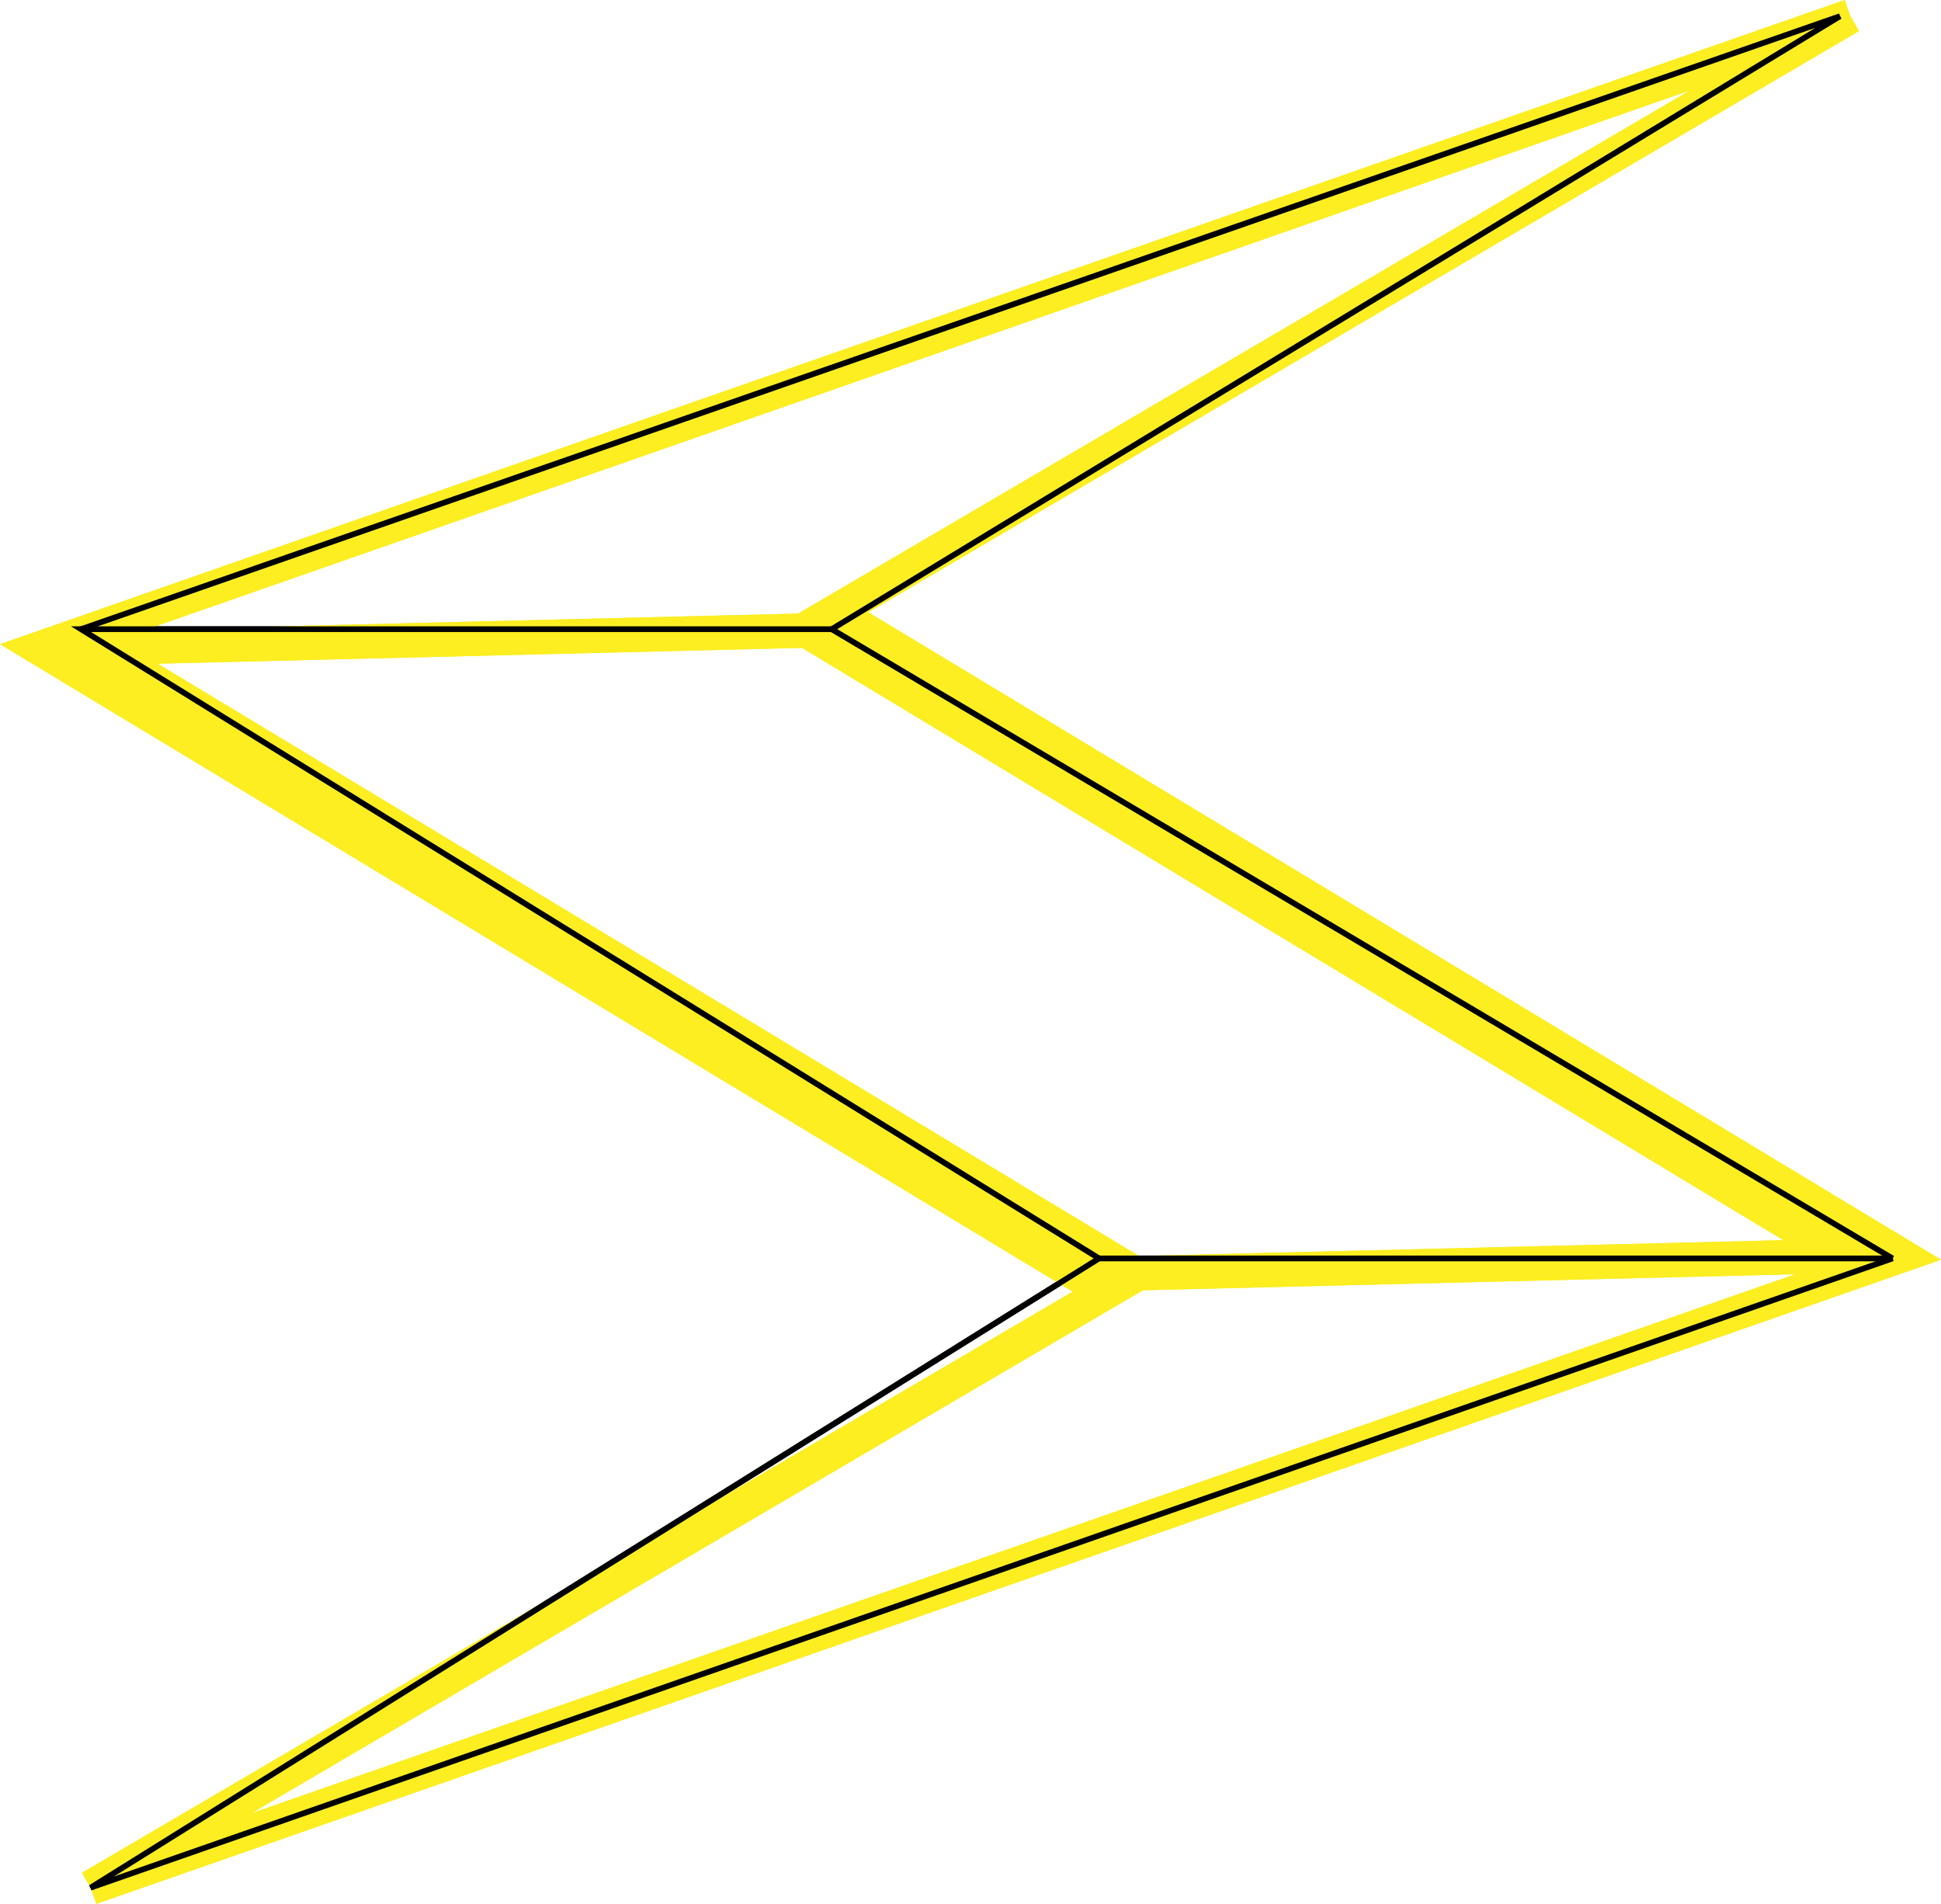 <svg xmlns="http://www.w3.org/2000/svg" width="339.088" height="332.555" viewBox="0 0 339.088 332.555">
  <g id="enrgybutton" transform="translate(7.014 2.832)">
    <g id="energy" transform="translate(-797.47 -300)">
      <g id="Layer_2" data-name="Layer 2" transform="translate(790.46 297.17)">
        <path id="Path_6" data-name="Path 6" d="M15.83,329.72,332.07,219.31,150.78,109.9l-133.6,3.28L198.47,222.59,15.83,329.72" fill="none" stroke="#fcee21" stroke-width="6"/>
        <path id="Path_7" data-name="Path 7" d="M323.25,2.83,7.01,113.25,188.3,222.65l133.6-3.28L140.61,109.96,323.25,2.83" fill="none" stroke="#fcee21" stroke-width="6"/>
      </g>
      <g id="Layer_3" data-name="Layer 3" transform="translate(790.46 297.17)">
        <path id="Path_8" data-name="Path 8" d="M15.83,329.72,330.62,219.81H192Z" fill="none" stroke="#000" stroke-width="1"/>
        <path id="Path_9" data-name="Path 9" d="M330.62,219.81,145.29,109.9H14.15L192,219.81" fill="none" stroke="#000" stroke-width="1"/>
        <path id="Path_10" data-name="Path 10" d="M14.15,109.9,321.43,2.83,145.29,109.9" fill="none" stroke="#000" stroke-width="1"/>
      </g>
    </g>
    <g id="FilledEnergy" transform="translate(-7.01 -2.83)">
      <g id="Layer_2-2" data-name="Layer 2">
        <path id="Path_1" data-name="Path 1" d="M15.83,329.72,332.07,219.31,150.78,109.9l-133.6,3.28L198.47,222.59,15.83,329.72" fill="none" stroke="#fcee21" stroke-width="6"/>
        <path id="Path_2" data-name="Path 2" d="M323.25,2.83,7.01,113.25,188.3,222.65l133.6-3.28L140.61,109.96,323.25,2.83" fill="none" stroke="#fcee21" stroke-width="6"/>
      </g>
      <g id="Layer_3-2" data-name="Layer 3">
        <path id="Path_3" data-name="Path 3" d="M15.83,329.72,330.62,219.81H192Z" fill="none" stroke="#000" stroke-width="1"/>
        <path id="Path_4" data-name="Path 4" d="M330.62,219.81,145.29,109.9H14.15L192,219.81" fill="none" stroke="#000" stroke-width="1"/>
        <path id="Path_5" data-name="Path 5" d="M14.15,109.9,321.43,2.83,145.29,109.9" fill="none" stroke="#000" stroke-width="1"/>
      </g>
    </g>
  </g>
</svg>
